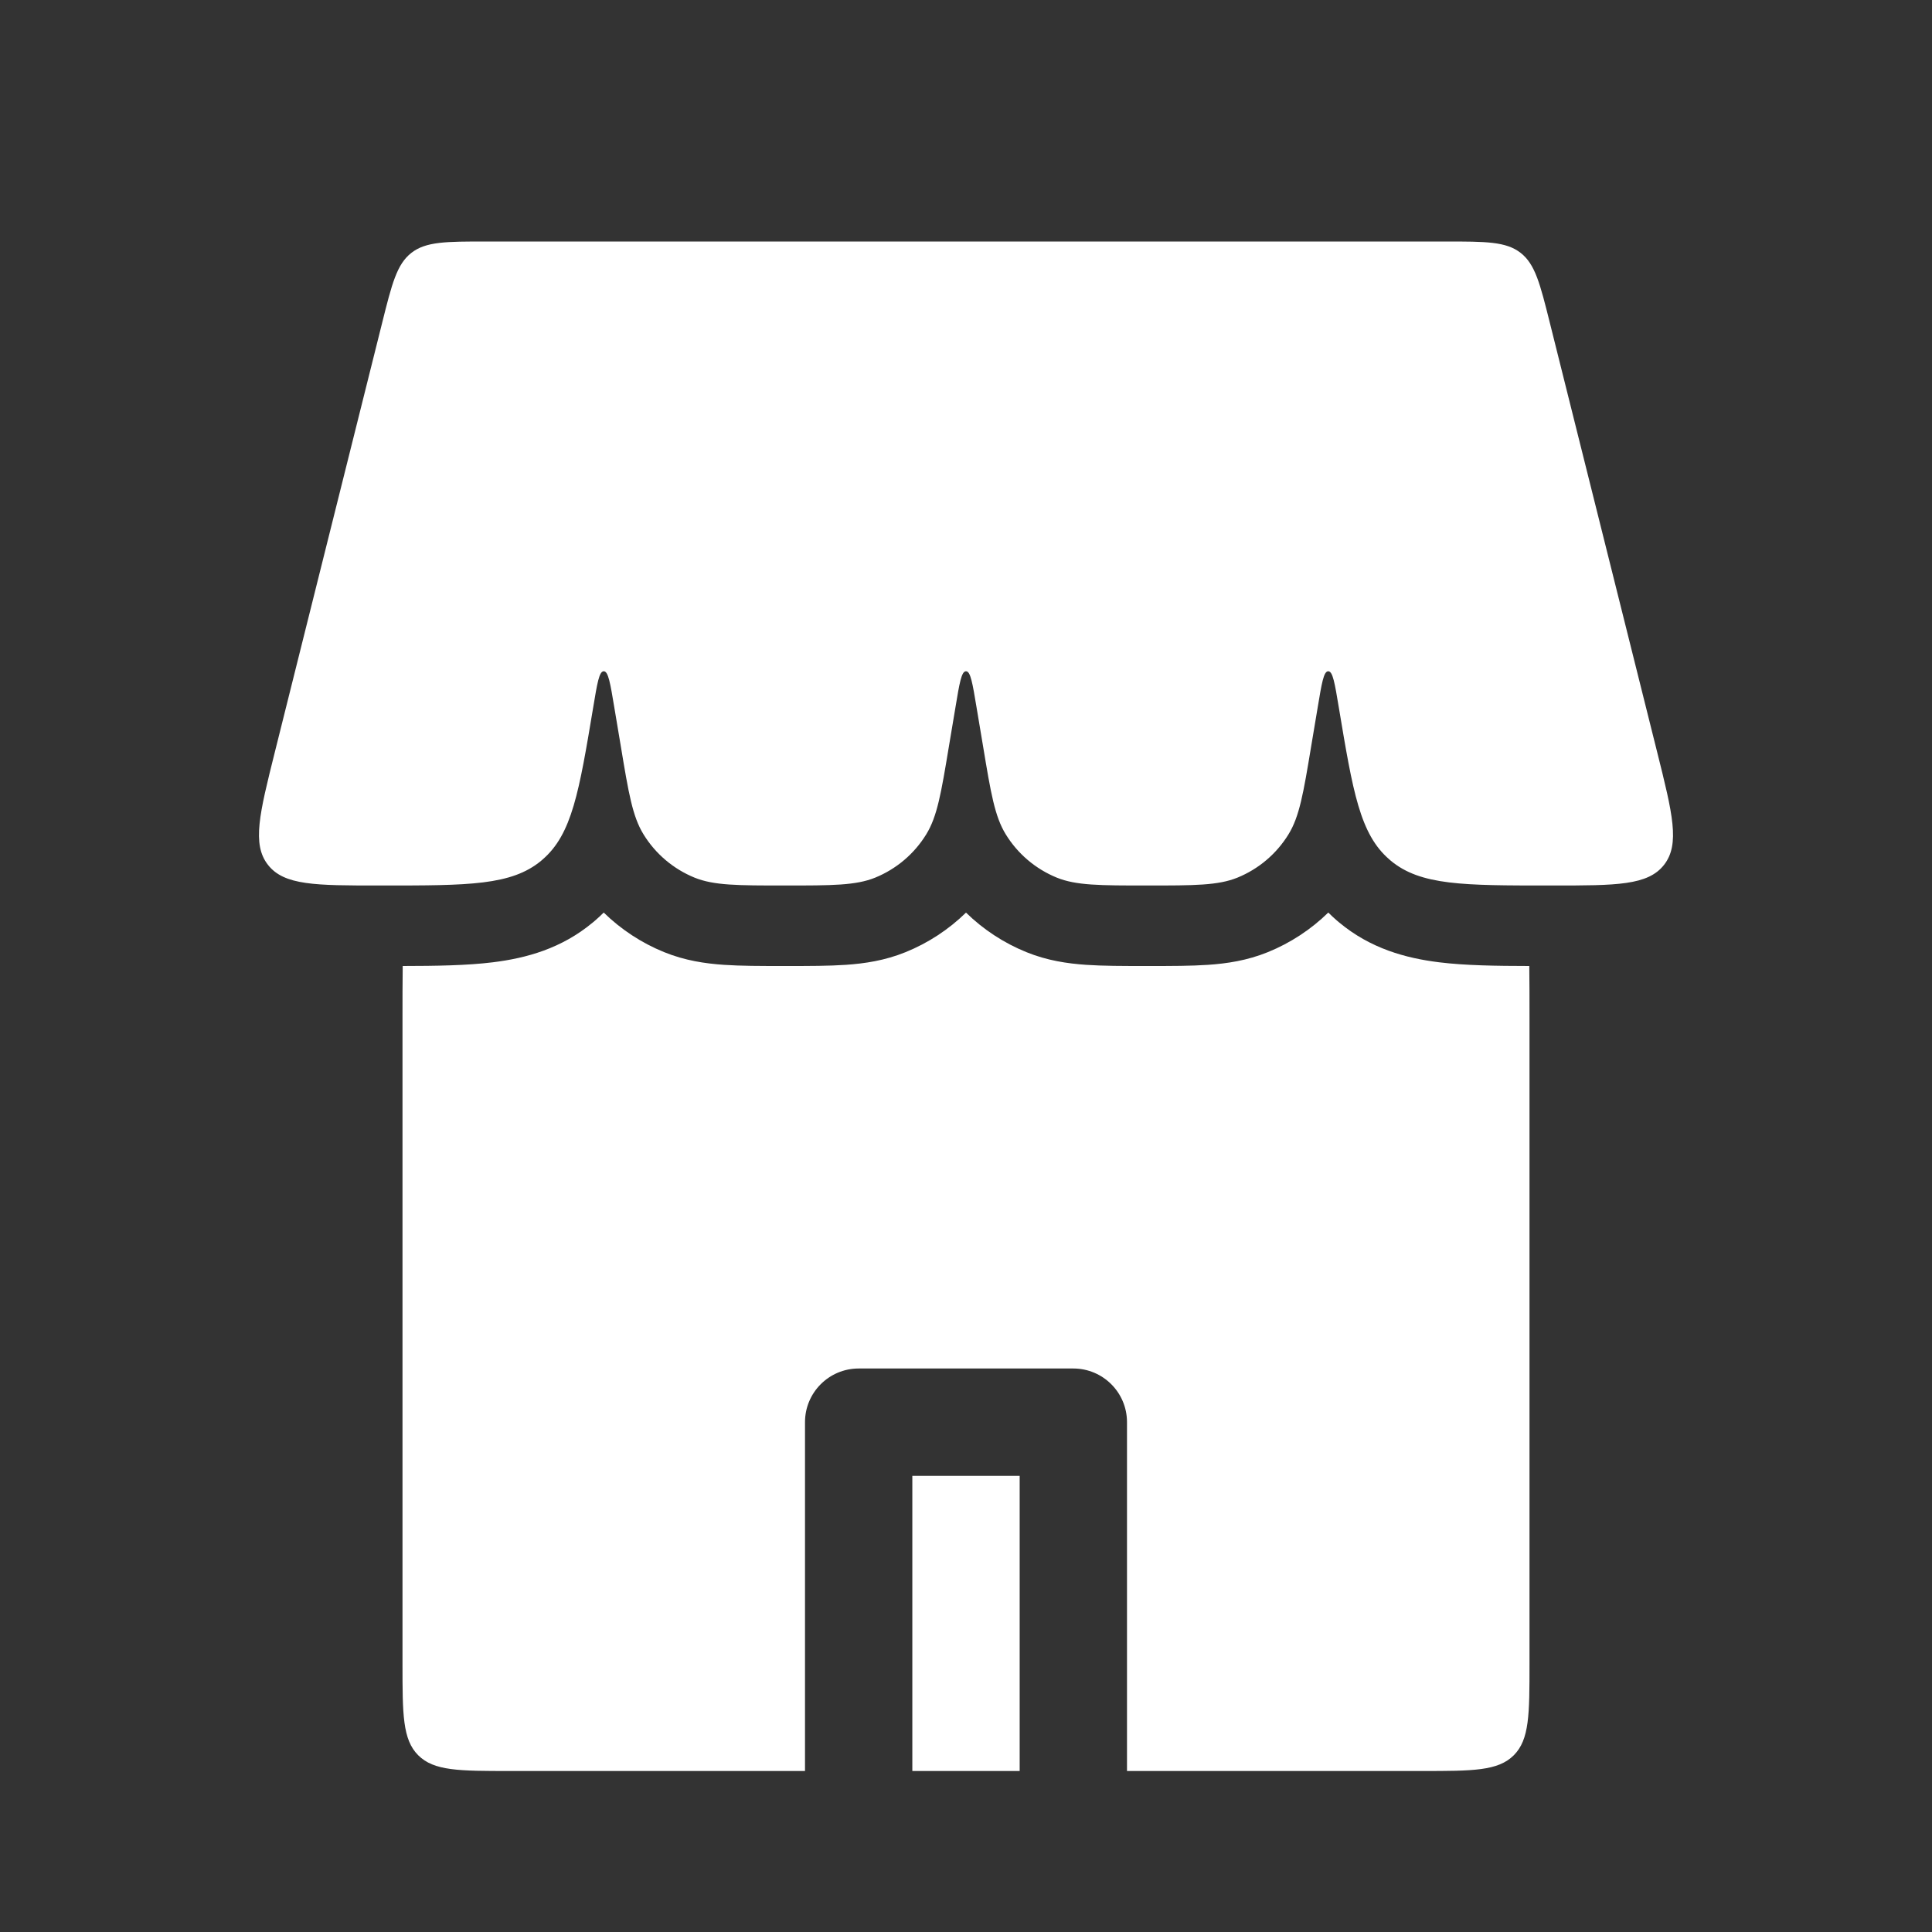 <svg width="36" height="36" viewBox="0 0 36 36" fill="none" xmlns="http://www.w3.org/2000/svg">
  <rect x="0" y="0" width="36" height="36" fill="#333333" stroke="none"/>
  <path d="M7.121 6.015C7.303 5.287 7.394 4.924 7.665 4.712C7.937 4.5 8.312 4.5 9.062 4.5H26.938C27.688 4.5 28.063 4.5 28.335 4.712C28.606 4.924 28.697 5.287 28.879 6.015L30.879 14.015C31.165 15.159 31.308 15.731 31.007 16.115C30.707 16.5 30.118 16.5 28.938 16.5H28.869C27.27 16.5 26.47 16.5 25.914 16.037C25.906 16.029 25.897 16.023 25.889 16.015C25.34 15.543 25.209 14.754 24.946 13.177C24.872 12.732 24.835 12.51 24.752 12.508C24.75 12.508 24.75 12.508 24.748 12.508C24.665 12.51 24.628 12.732 24.554 13.177L24.431 13.911C24.287 14.78 24.214 15.214 24.009 15.547C23.786 15.91 23.453 16.192 23.059 16.353C22.697 16.5 22.256 16.5 21.375 16.5C20.494 16.5 20.053 16.5 19.691 16.353C19.297 16.192 18.964 15.91 18.741 15.547C18.536 15.214 18.463 14.78 18.319 13.911L18.196 13.177C18.122 12.732 18.085 12.51 18.002 12.508C18 12.508 18 12.508 17.998 12.508C17.915 12.51 17.878 12.732 17.804 13.177L17.681 13.911C17.537 14.78 17.464 15.214 17.259 15.547C17.036 15.91 16.703 16.192 16.309 16.353C15.947 16.5 15.506 16.5 14.625 16.5C13.744 16.5 13.303 16.5 12.941 16.353C12.547 16.192 12.214 15.91 11.991 15.547C11.786 15.214 11.713 14.78 11.569 13.911L11.446 13.177C11.372 12.732 11.335 12.51 11.252 12.508C11.251 12.508 11.249 12.508 11.248 12.508C11.165 12.51 11.128 12.732 11.054 13.177C10.791 14.754 10.659 15.543 10.111 16.015C10.103 16.023 10.094 16.029 10.086 16.037C9.53 16.5 8.73 16.5 7.131 16.5H7.062C5.882 16.5 5.293 16.5 4.993 16.115C4.692 15.731 4.835 15.159 5.121 14.015L7.121 6.015Z" fill="white"/>
  <path fill-rule="evenodd" clip-rule="evenodd" d="M7.504 18C7.5 18.3 7.5 18.632 7.5 19V31C7.5 31.943 7.5 32.414 7.793 32.707C8.086 33 8.557 33 9.5 33H15V26.5C15 25.948 15.448 25.5 16 25.5H20C20.552 25.5 21 25.948 21 26.5V33H26.5C27.443 33 27.914 33 28.207 32.707C28.5 32.414 28.5 31.943 28.5 31V19C28.5 18.632 28.5 18.3 28.496 18C27.876 17.999 27.303 17.991 26.817 17.931C26.193 17.854 25.537 17.675 24.954 17.189C24.939 17.177 24.925 17.165 24.91 17.152C24.855 17.104 24.801 17.055 24.751 17.004C24.428 17.319 24.046 17.571 23.624 17.742C23.238 17.899 22.861 17.954 22.515 17.978C22.197 18 21.822 18 21.418 18L21.375 18L21.332 18C20.928 18 20.553 18 20.235 17.978C19.889 17.954 19.512 17.899 19.126 17.742C18.704 17.571 18.322 17.32 18 17.005C17.678 17.32 17.296 17.571 16.874 17.742C16.488 17.899 16.111 17.954 15.765 17.978C15.447 18 15.072 18 14.668 18L14.625 18L14.582 18C14.178 18 13.803 18 13.485 17.978C13.139 17.954 12.762 17.899 12.376 17.742C11.954 17.571 11.572 17.319 11.249 17.004C11.199 17.055 11.146 17.104 11.09 17.152C11.075 17.165 11.061 17.177 11.046 17.189C10.463 17.675 9.807 17.854 9.183 17.931C8.697 17.991 8.124 17.999 7.504 18ZM17 33H19V27.5H17V33Z" fill="white"/>
</svg>